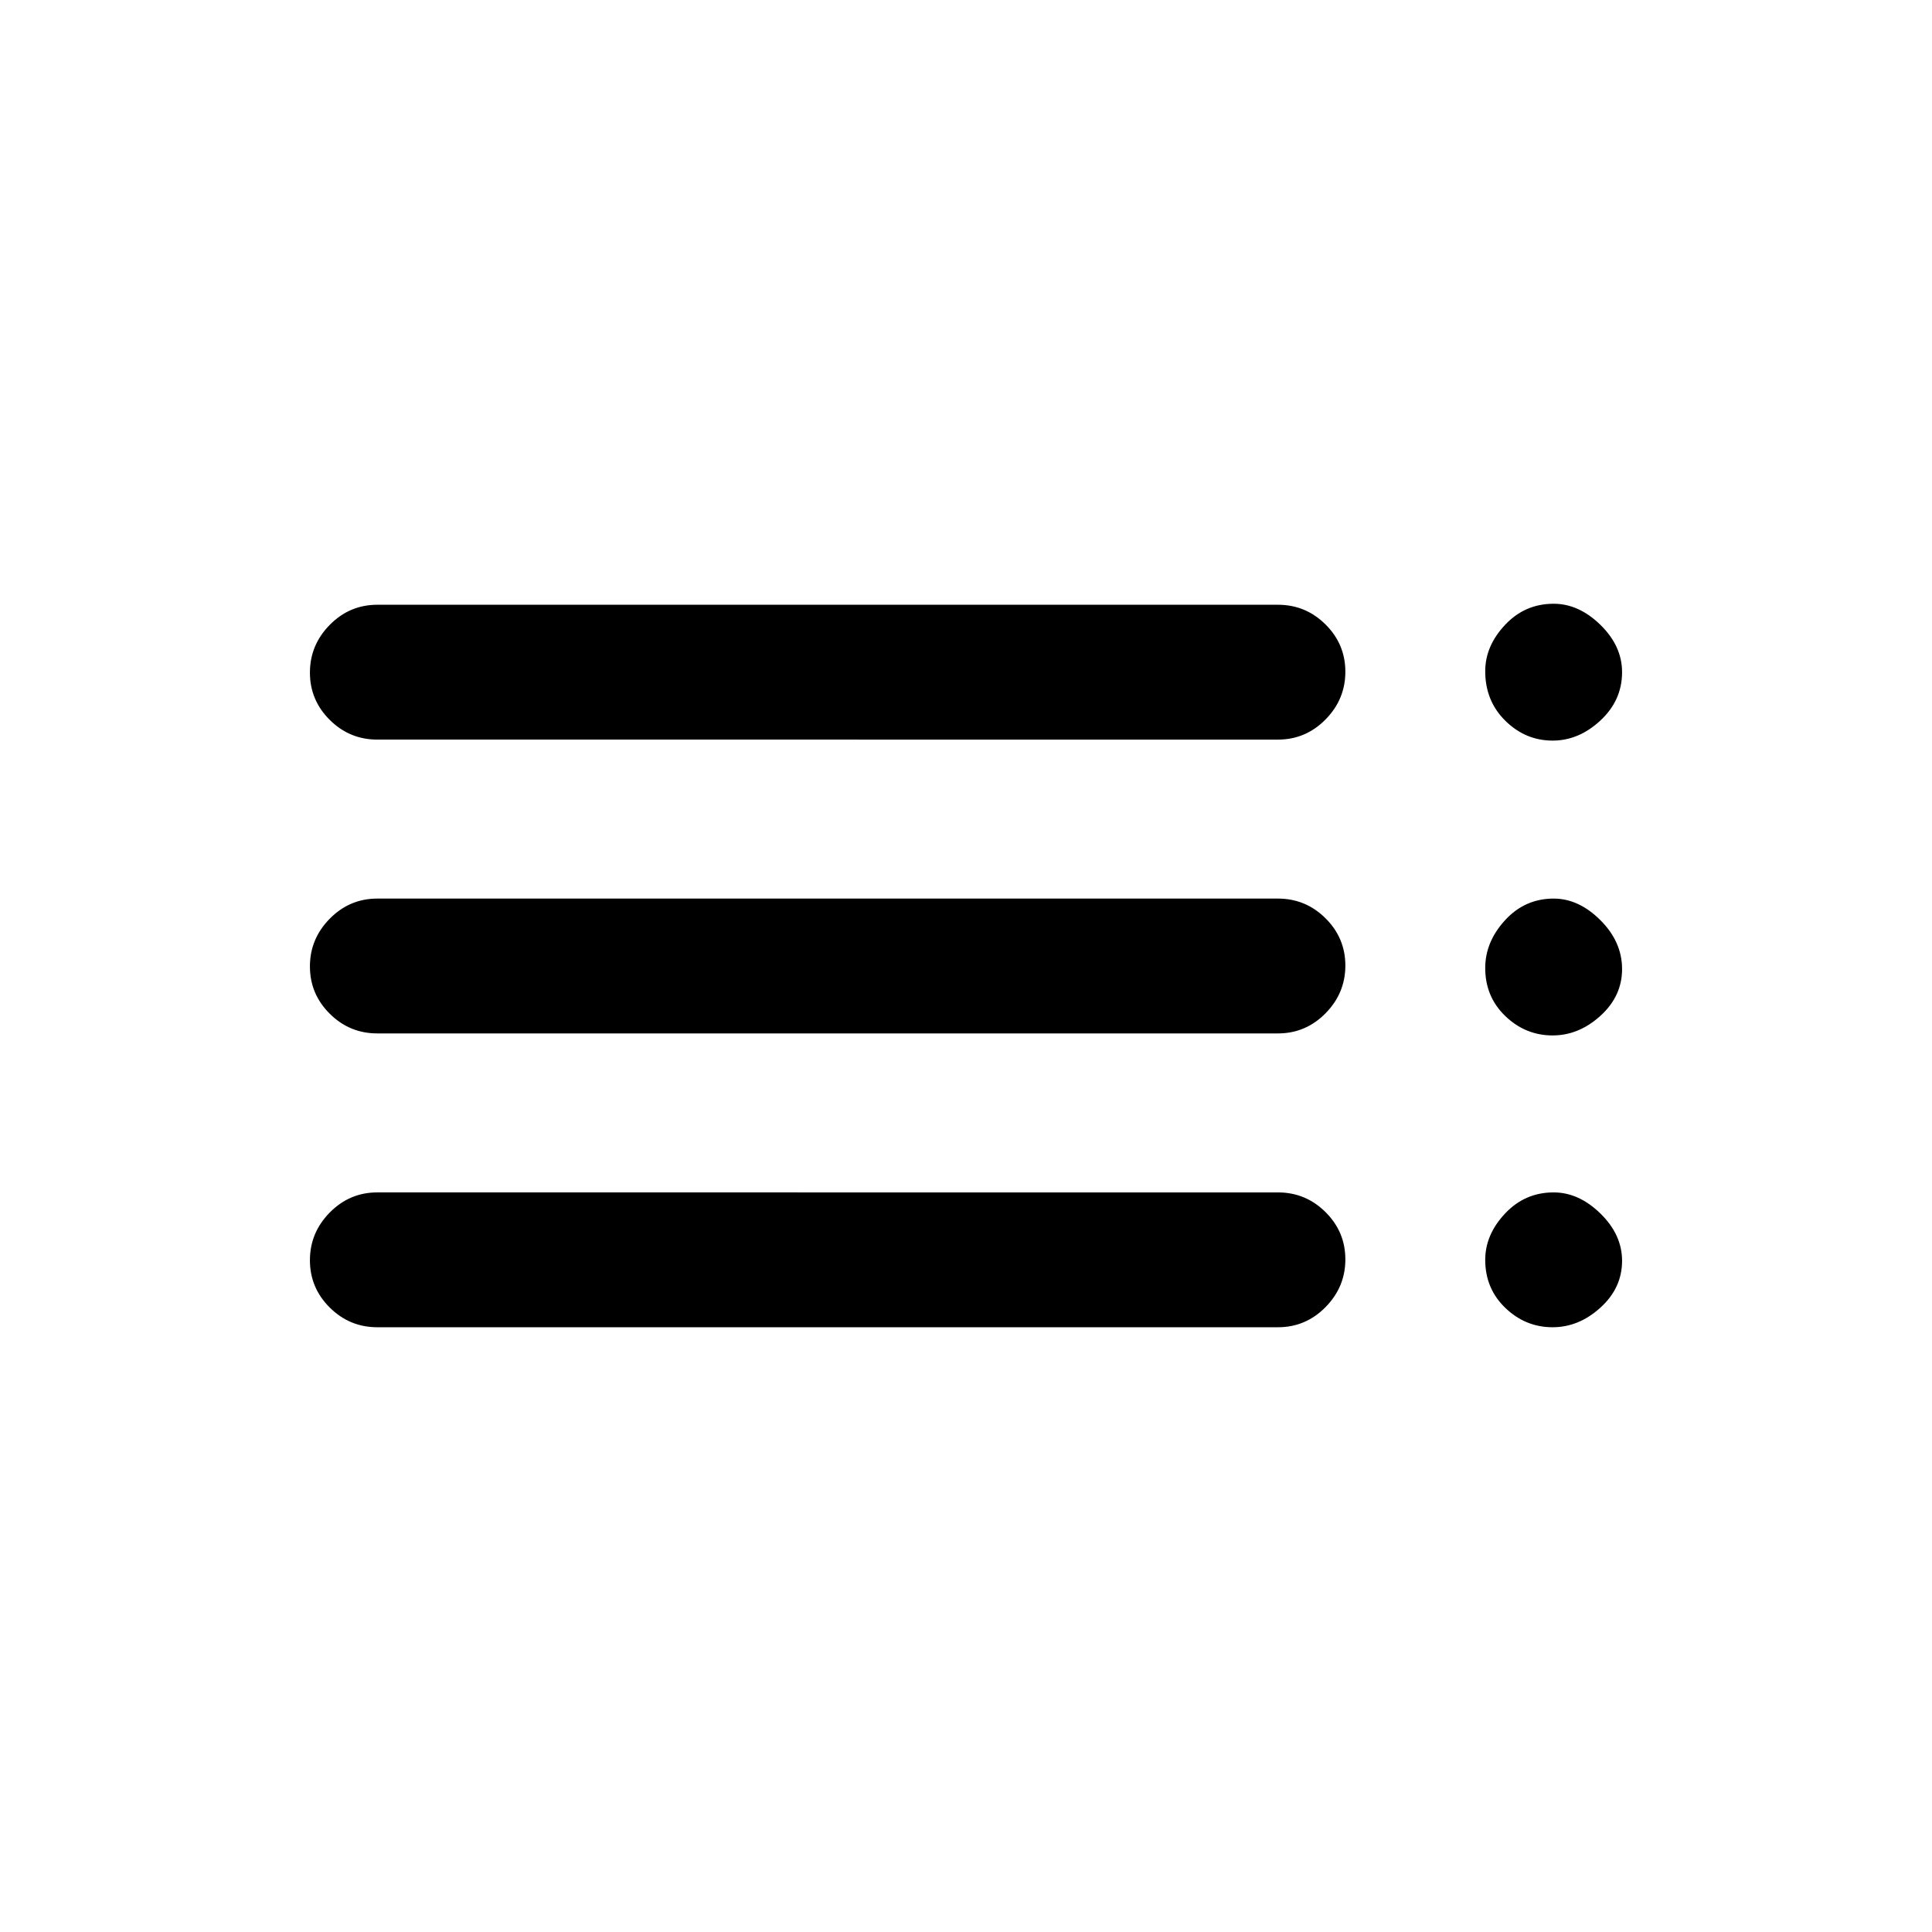 <svg xmlns="http://www.w3.org/2000/svg" height="20" viewBox="0 -960 960 960" width="20"><path d="M187.5-300.5q-13.8 0-23.65-9.79-9.85-9.79-9.85-23.5t9.85-23.71q9.85-10 23.65-10H635q13.8 0 23.65 9.79 9.85 9.79 9.85 23.5t-9.85 23.71q-9.85 10-23.65 10H187.5Zm0-146q-13.8 0-23.65-9.79-9.85-9.79-9.85-23.5t9.85-23.71q9.85-10 23.65-10H635q13.8 0 23.65 9.79 9.85 9.79 9.85 23.5t-9.85 23.71q-9.85 10-23.65 10H187.5Zm0-146q-13.8 0-23.65-9.79-9.85-9.79-9.85-23.5t9.85-23.71q9.85-10 23.65-10H635q13.8 0 23.65 9.79 9.85 9.79 9.85 23.5t-9.85 23.71q-9.85 10-23.65 10H187.5Zm584 292q-13.5 0-23.5-9.6T738-334q0-12.5 9.85-23T772-367.5q12.5 0 23.25 10.5T806-333.5q0 13.5-10.75 23.25t-23.75 9.75Zm0-145q-13.5 0-23.5-9.6T738-479q0-13 9.85-23.75T772-513.5q12.5 0 23.25 10.75T806-478.5q0 13.5-10.75 23.25t-23.75 9.75Zm0-146.5q-13.5 0-23.5-9.85t-10-24.65q0-12.5 9.85-23T772-660q12.5 0 23.25 10.5T806-626q0 14-10.75 24t-23.75 10Z"/></svg>